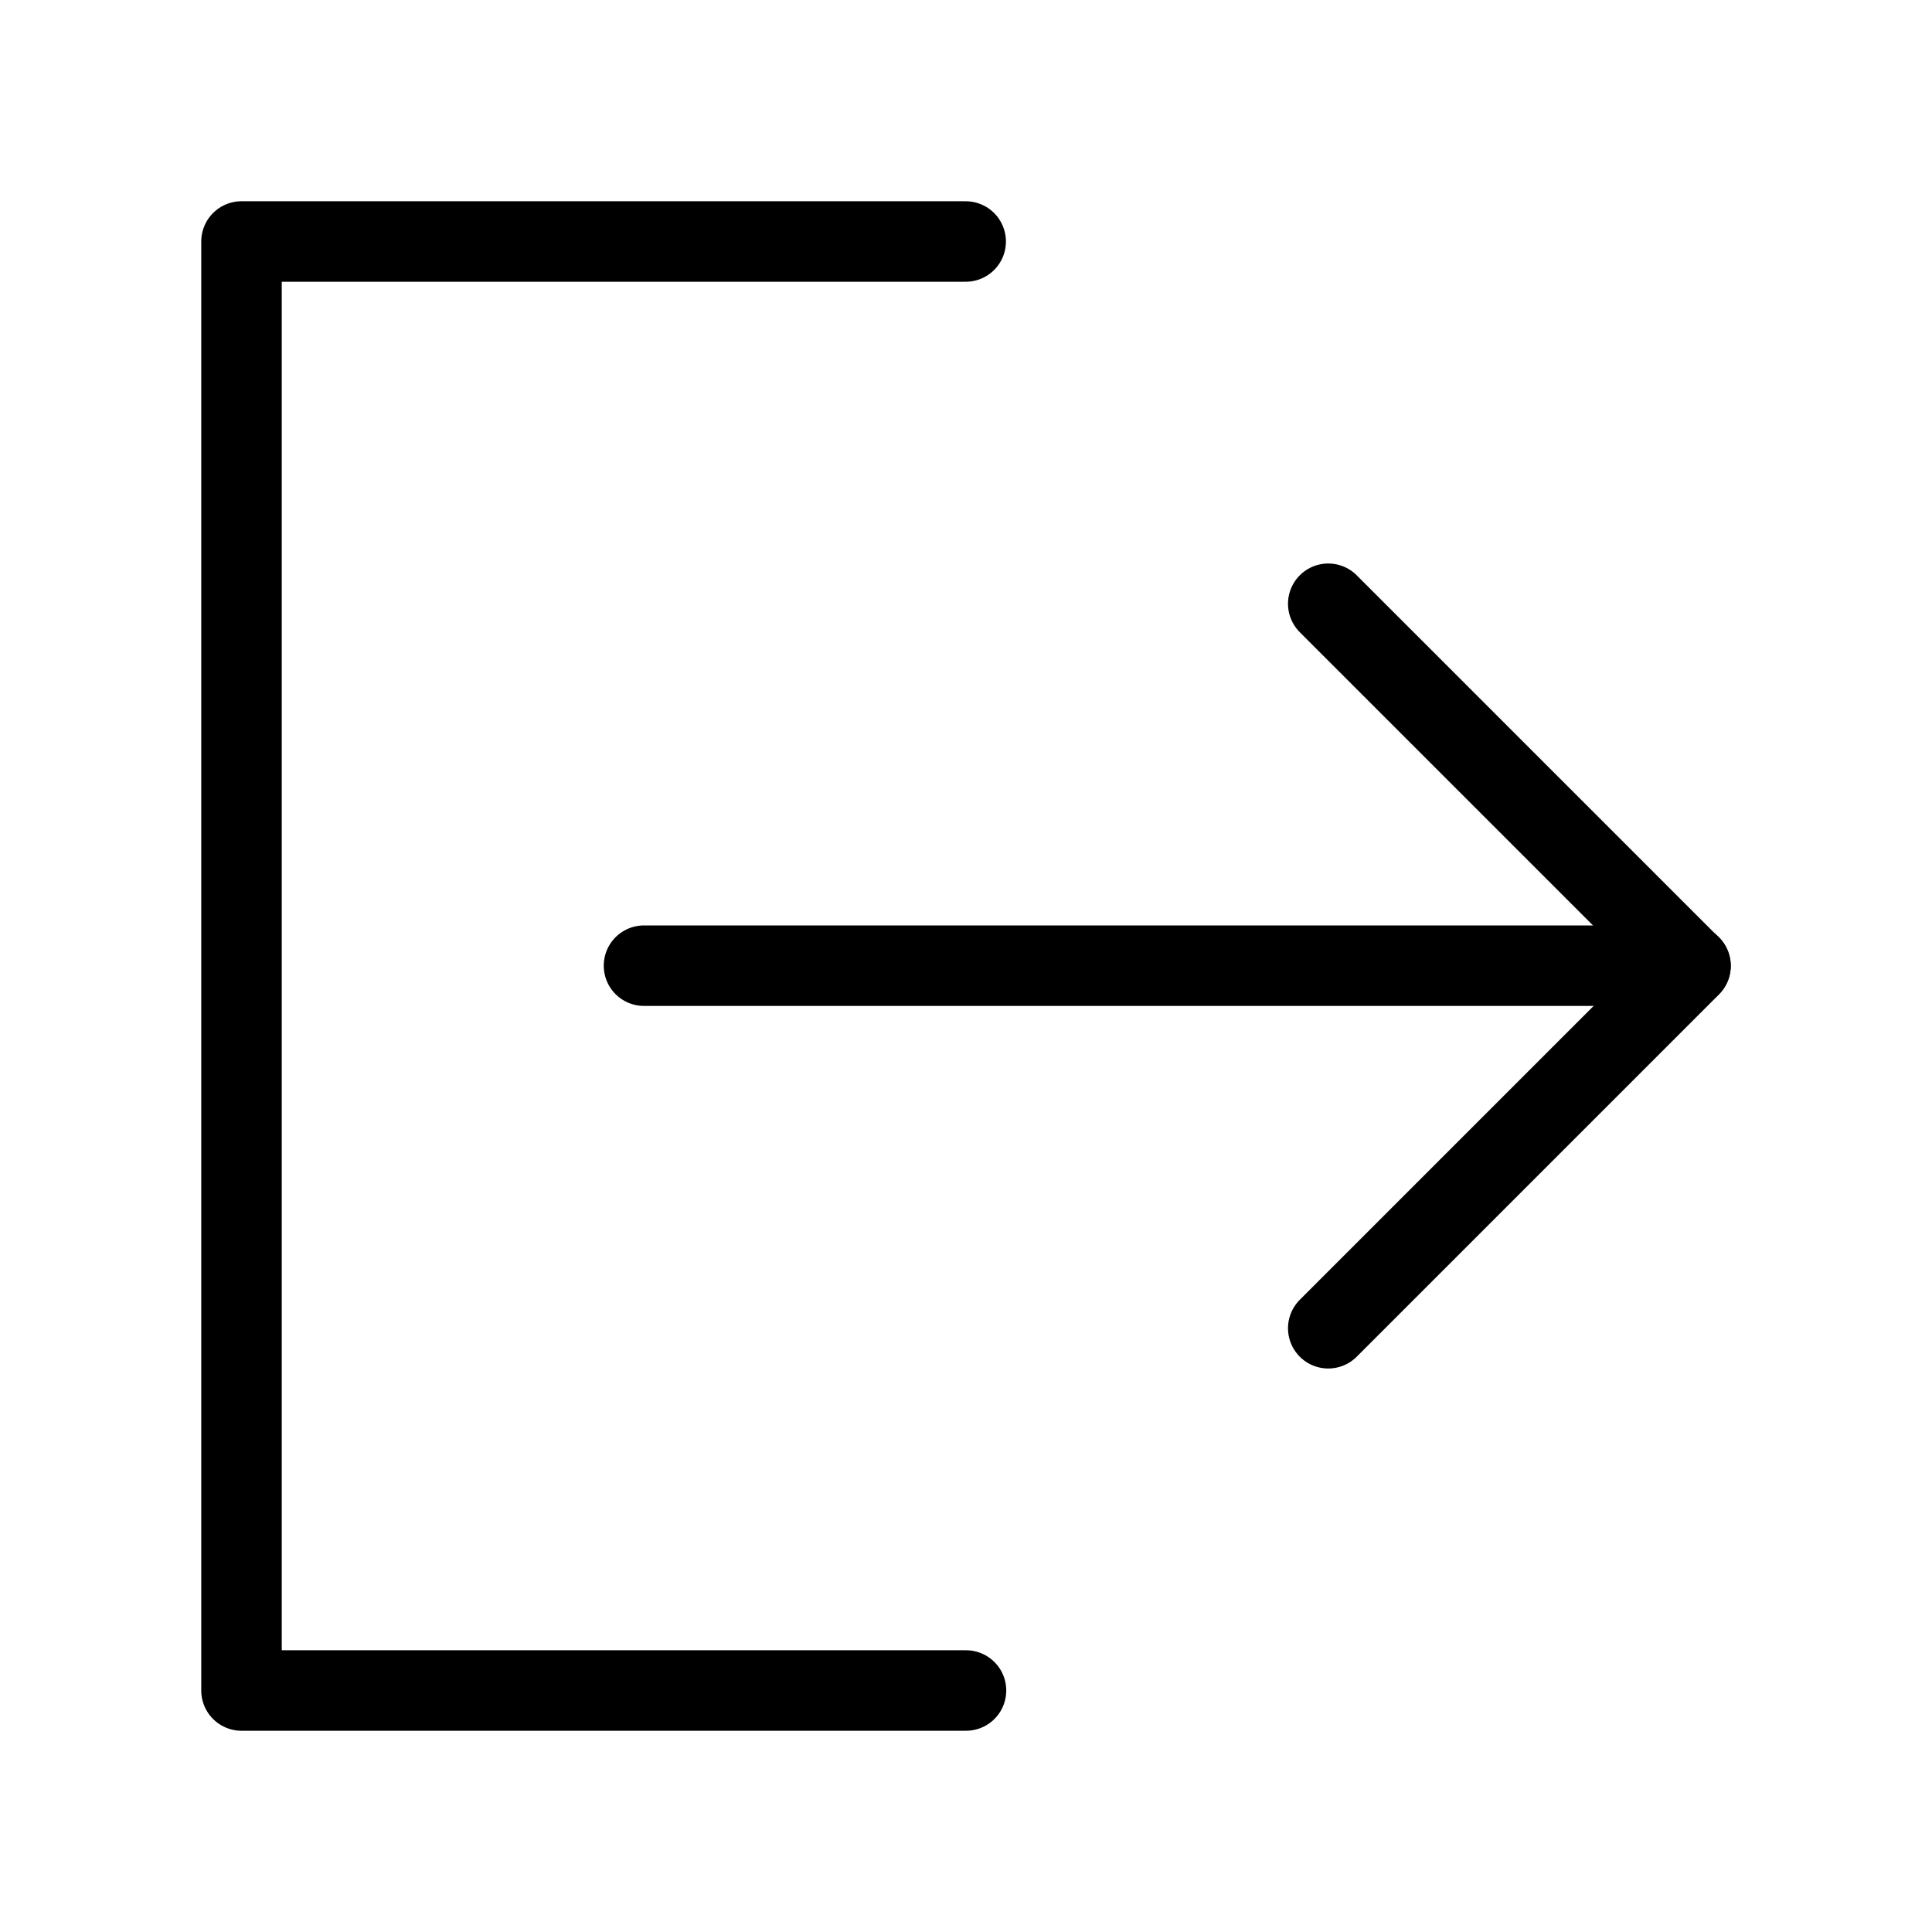<svg width="48" height="48" viewBox="0 0 48 48" fill="none" xmlns="http://www.w3.org/2000/svg">
<g clip-path="url(#clip0_1024_172)">
<path d="M23.992 6H6V42H24" stroke="black" stroke-width="2" stroke-linecap="round" stroke-linejoin="round"/>
<path d="M33 33L42 24L33 15" stroke="black" stroke-width="2" stroke-linecap="round" stroke-linejoin="round"/>
<path d="M16 23.992H42" stroke="black" stroke-width="2" stroke-linecap="round" stroke-linejoin="round"/>
</g>
<defs>
<clipPath id="clip0_1024_172">
<rect width="48" height="48" fill="white"/>
</clipPath>
</defs>
</svg>
